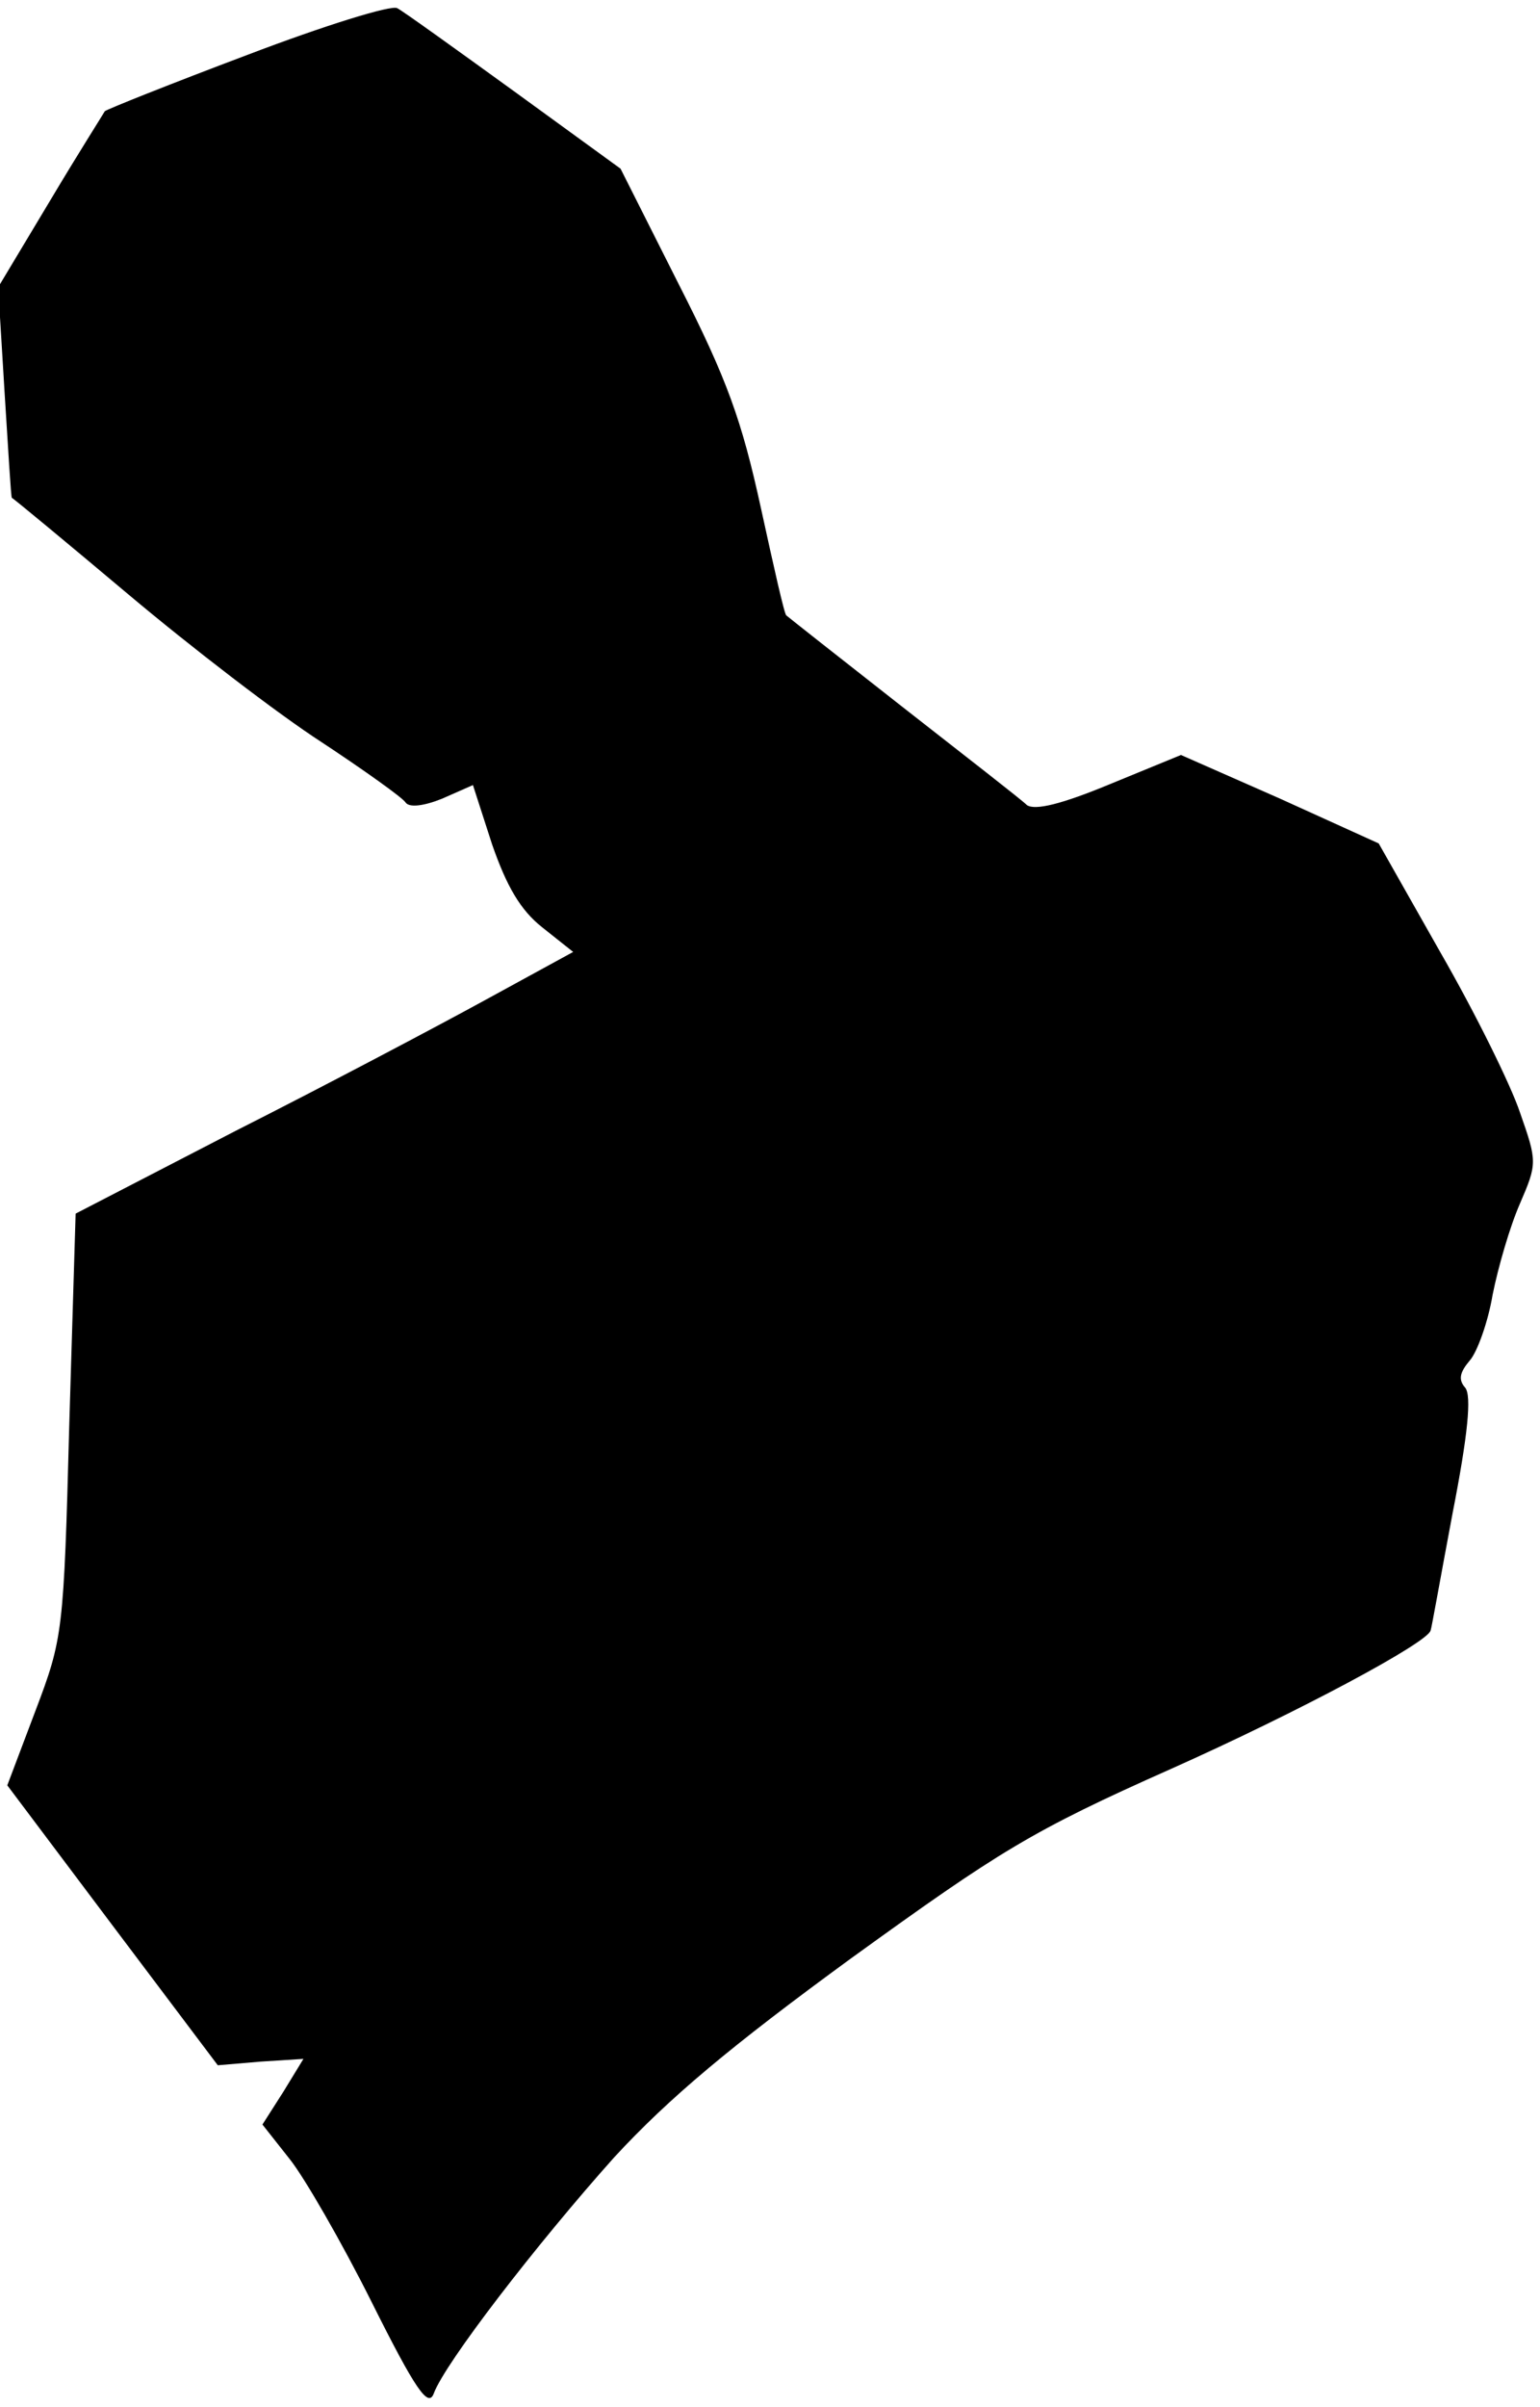<?xml version="1.0" standalone="no"?>
<!DOCTYPE svg PUBLIC "-//W3C//DTD SVG 20010904//EN"
 "http://www.w3.org/TR/2001/REC-SVG-20010904/DTD/svg10.dtd">
<svg version="1.0" xmlns="http://www.w3.org/2000/svg"
 width="169pt" height="264pt" viewBox="0 0 169 264"
 preserveAspectRatio="xMidYMid meet">
<g transform="translate(0,264) scale(0.1,-0.1)"
fill="#000000" stroke="none">
<path fill="#000000" stroke="none" d="M272 2580 c-85 -32 -155 -60 -157 -62
-1 -2 -29 -46 -60 -98 l-57 -95 7 -115 c4 -63 7 -115 8 -116 1 0 59 -48 128
-106 69 -58 164 -131 212 -162 47 -31 89 -61 92 -66 4 -6 20 -4 40 4 l34 15
21 -65 c16 -46 31 -72 55 -91 l34 -27 -97 -53 c-53 -29 -176 -94 -273 -143
l-176 -91 -7 -232 c-6 -227 -7 -234 -37 -313 l-31 -82 115 -153 116 -154 47 4
47 3 -22 -36 -23 -36 30 -38 c16 -20 57 -91 90 -157 48 -96 62 -116 68 -100
12 33 113 164 198 259 60 65 128 122 261 219 162 117 197 139 350 207 139 62
283 139 285 152 1 2 11 59 24 128 17 87 21 129 14 138 -8 9 -6 17 5 30 8 9 20
42 25 72 6 30 19 75 30 100 19 44 19 46 0 100 -10 30 -49 109 -87 175 l-68
120 -108 49 -109 48 -78 -32 c-53 -22 -82 -29 -91 -23 -6 6 -68 54 -137 108
-69 54 -126 99 -127 100 -2 0 -14 54 -28 118 -21 96 -37 141 -90 245 l-64 127
-117 85 c-65 47 -122 88 -128 91 -6 4 -80 -19 -164 -51z"/>
</g>
</svg>
